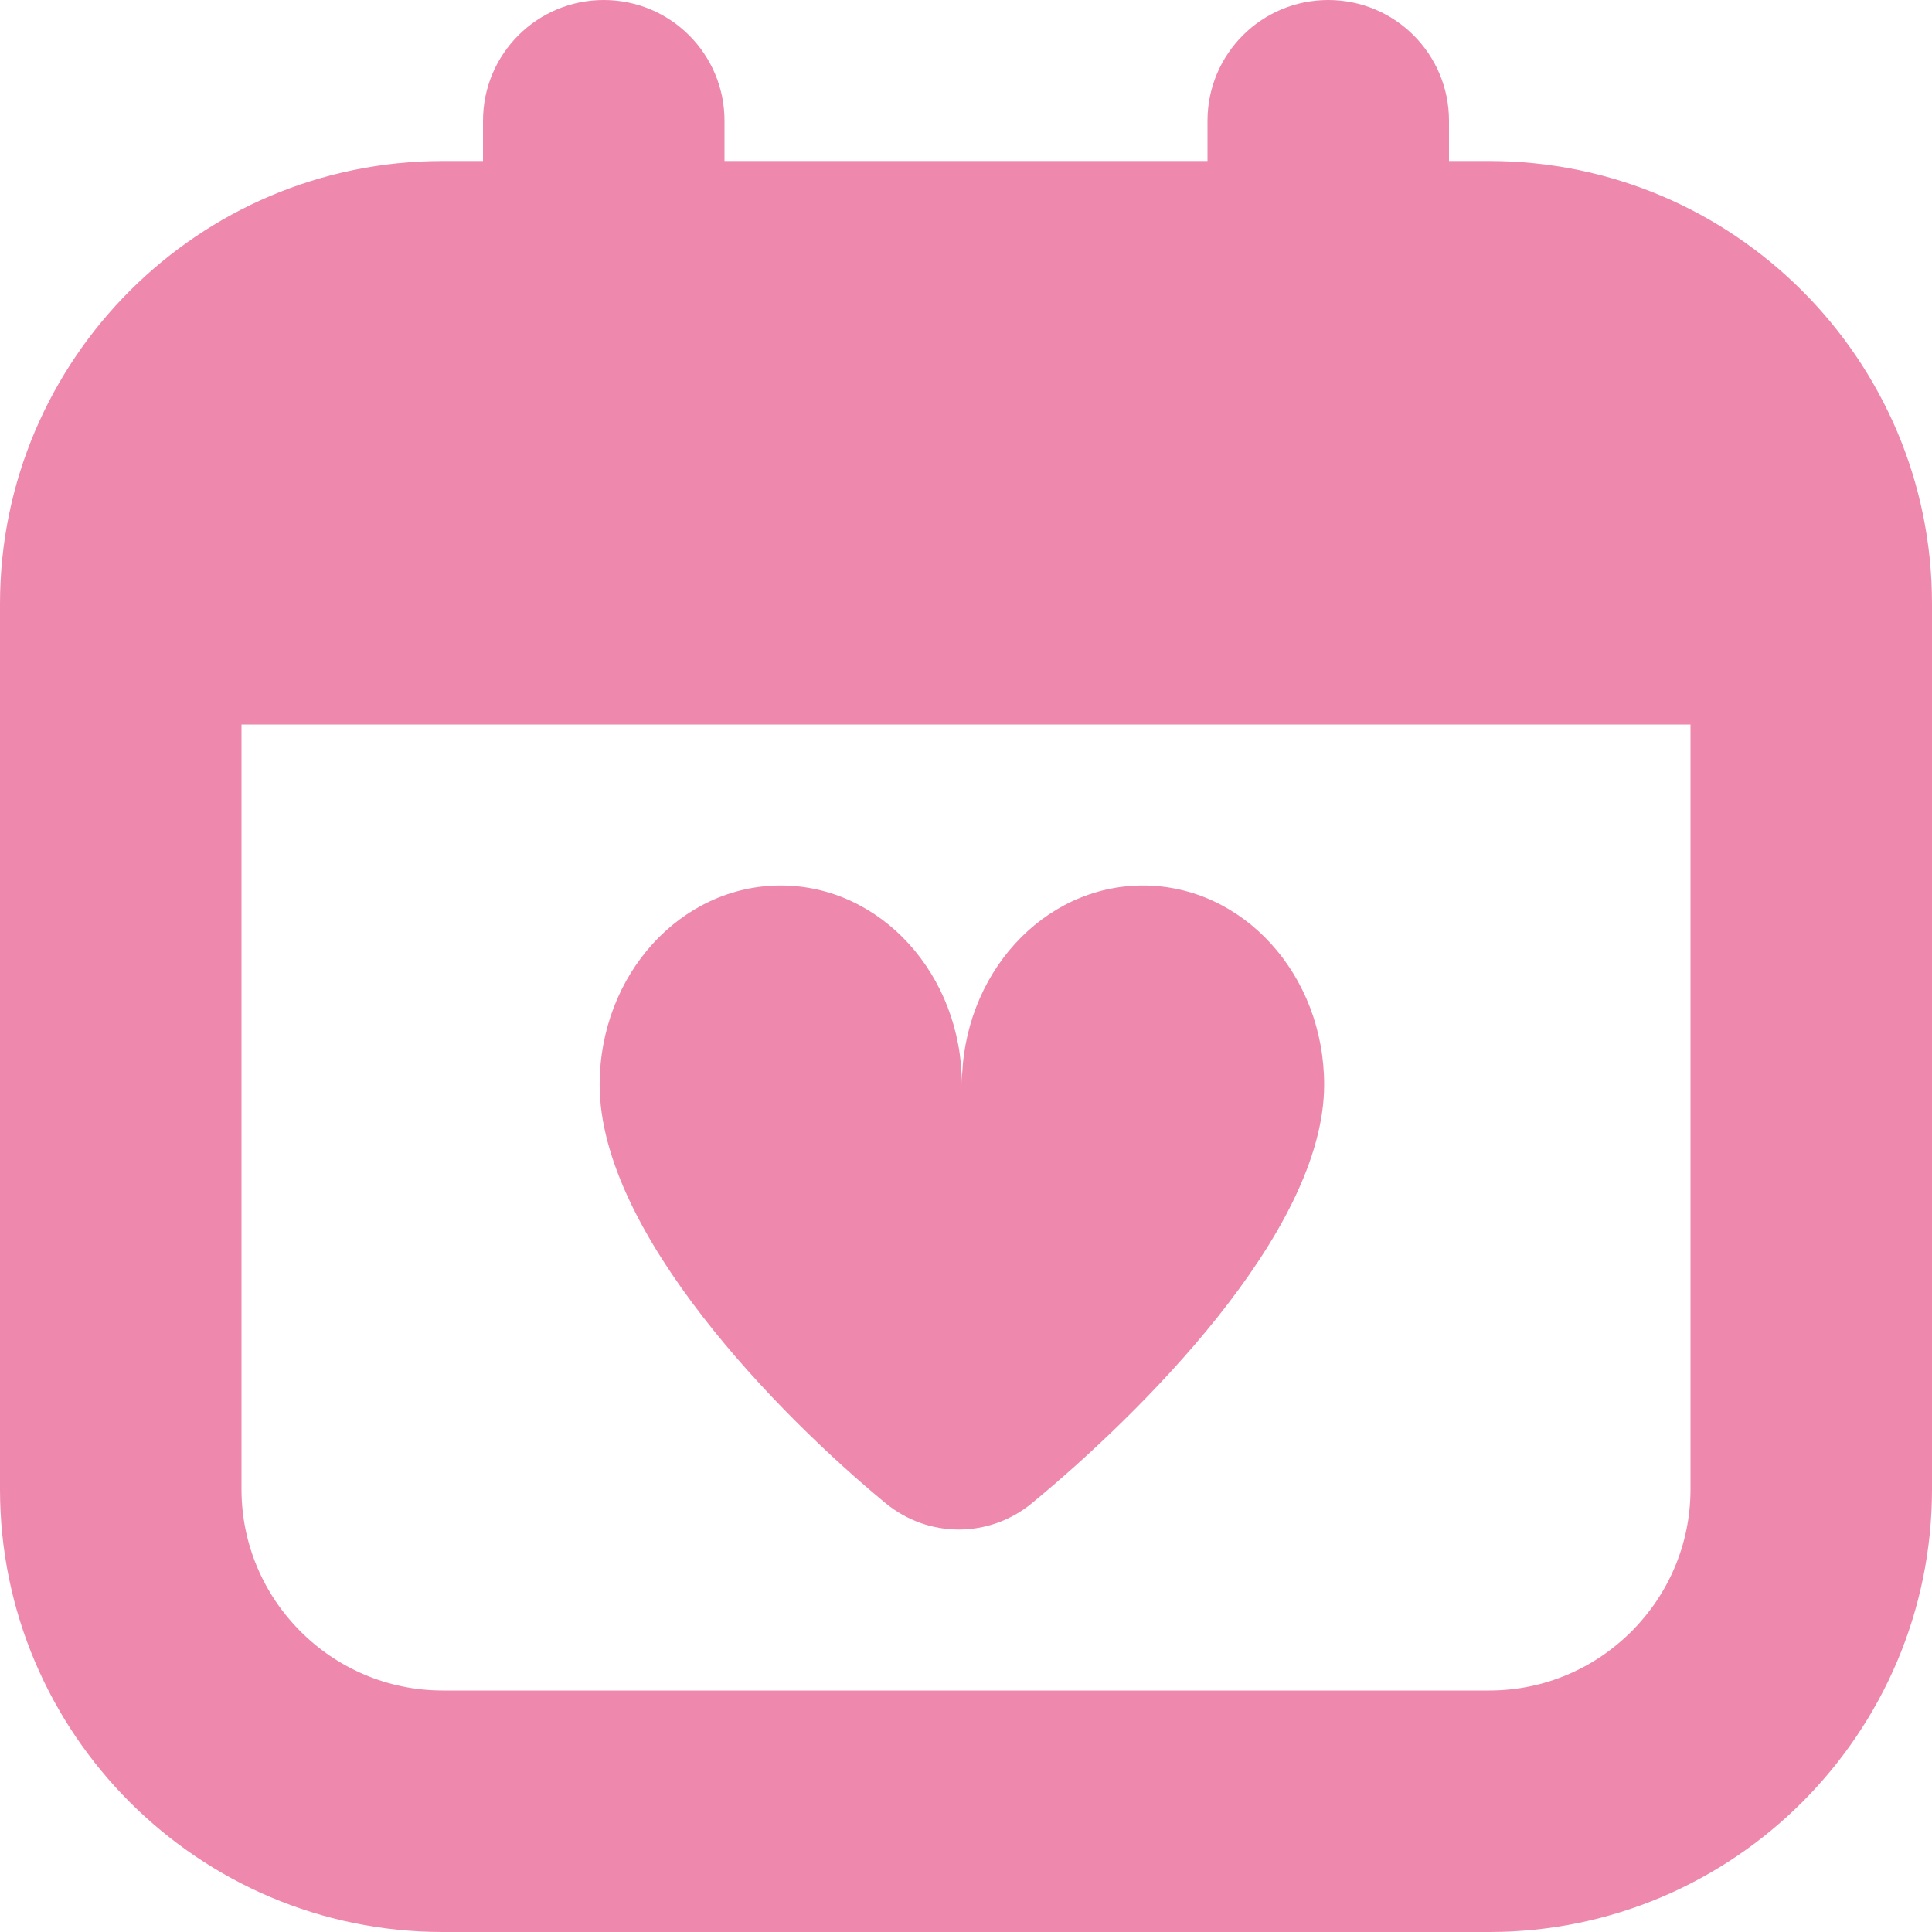 <?xml version="1.0" encoding="UTF-8"?>
<svg xmlns="http://www.w3.org/2000/svg" id="Layer_1" data-name="Layer 1" viewBox="0 0 24 24" width="512" height="512">
  <path d="m16.449,13.475c0,1.843-2.314,4.113-3.629,5.197-.531.438-1.289.438-1.82,0-1.315-1.084-3.551-3.354-3.551-5.197,0-1.367,1.007-2.475,2.25-2.475s2.25,1.108,2.25,2.475c0-1.367,1.007-2.475,2.25-2.475s2.25,1.108,2.25,2.475Zm7.551-5.975v11c0,3.033-2.467,5.5-5.5,5.5H5.5c-3.033,0-5.5-2.467-5.5-5.5V7.5C0,4.467,2.467,2,5.5,2h.5v-.5c0-.829.671-1.5,1.5-1.5s1.5.671,1.5,1.5v.5h6v-.5c0-.829.671-1.5,1.5-1.5s1.5.671,1.5,1.5v.5h.5c3.033,0,5.5,2.467,5.5,5.5Zm-3,11v-9.5H3v9.5c0,1.378,1.122,2.5,2.5,2.5h13c1.378,0,2.5-1.122,2.5-2.5Z" fill="#EF88AD"/>
</svg>
